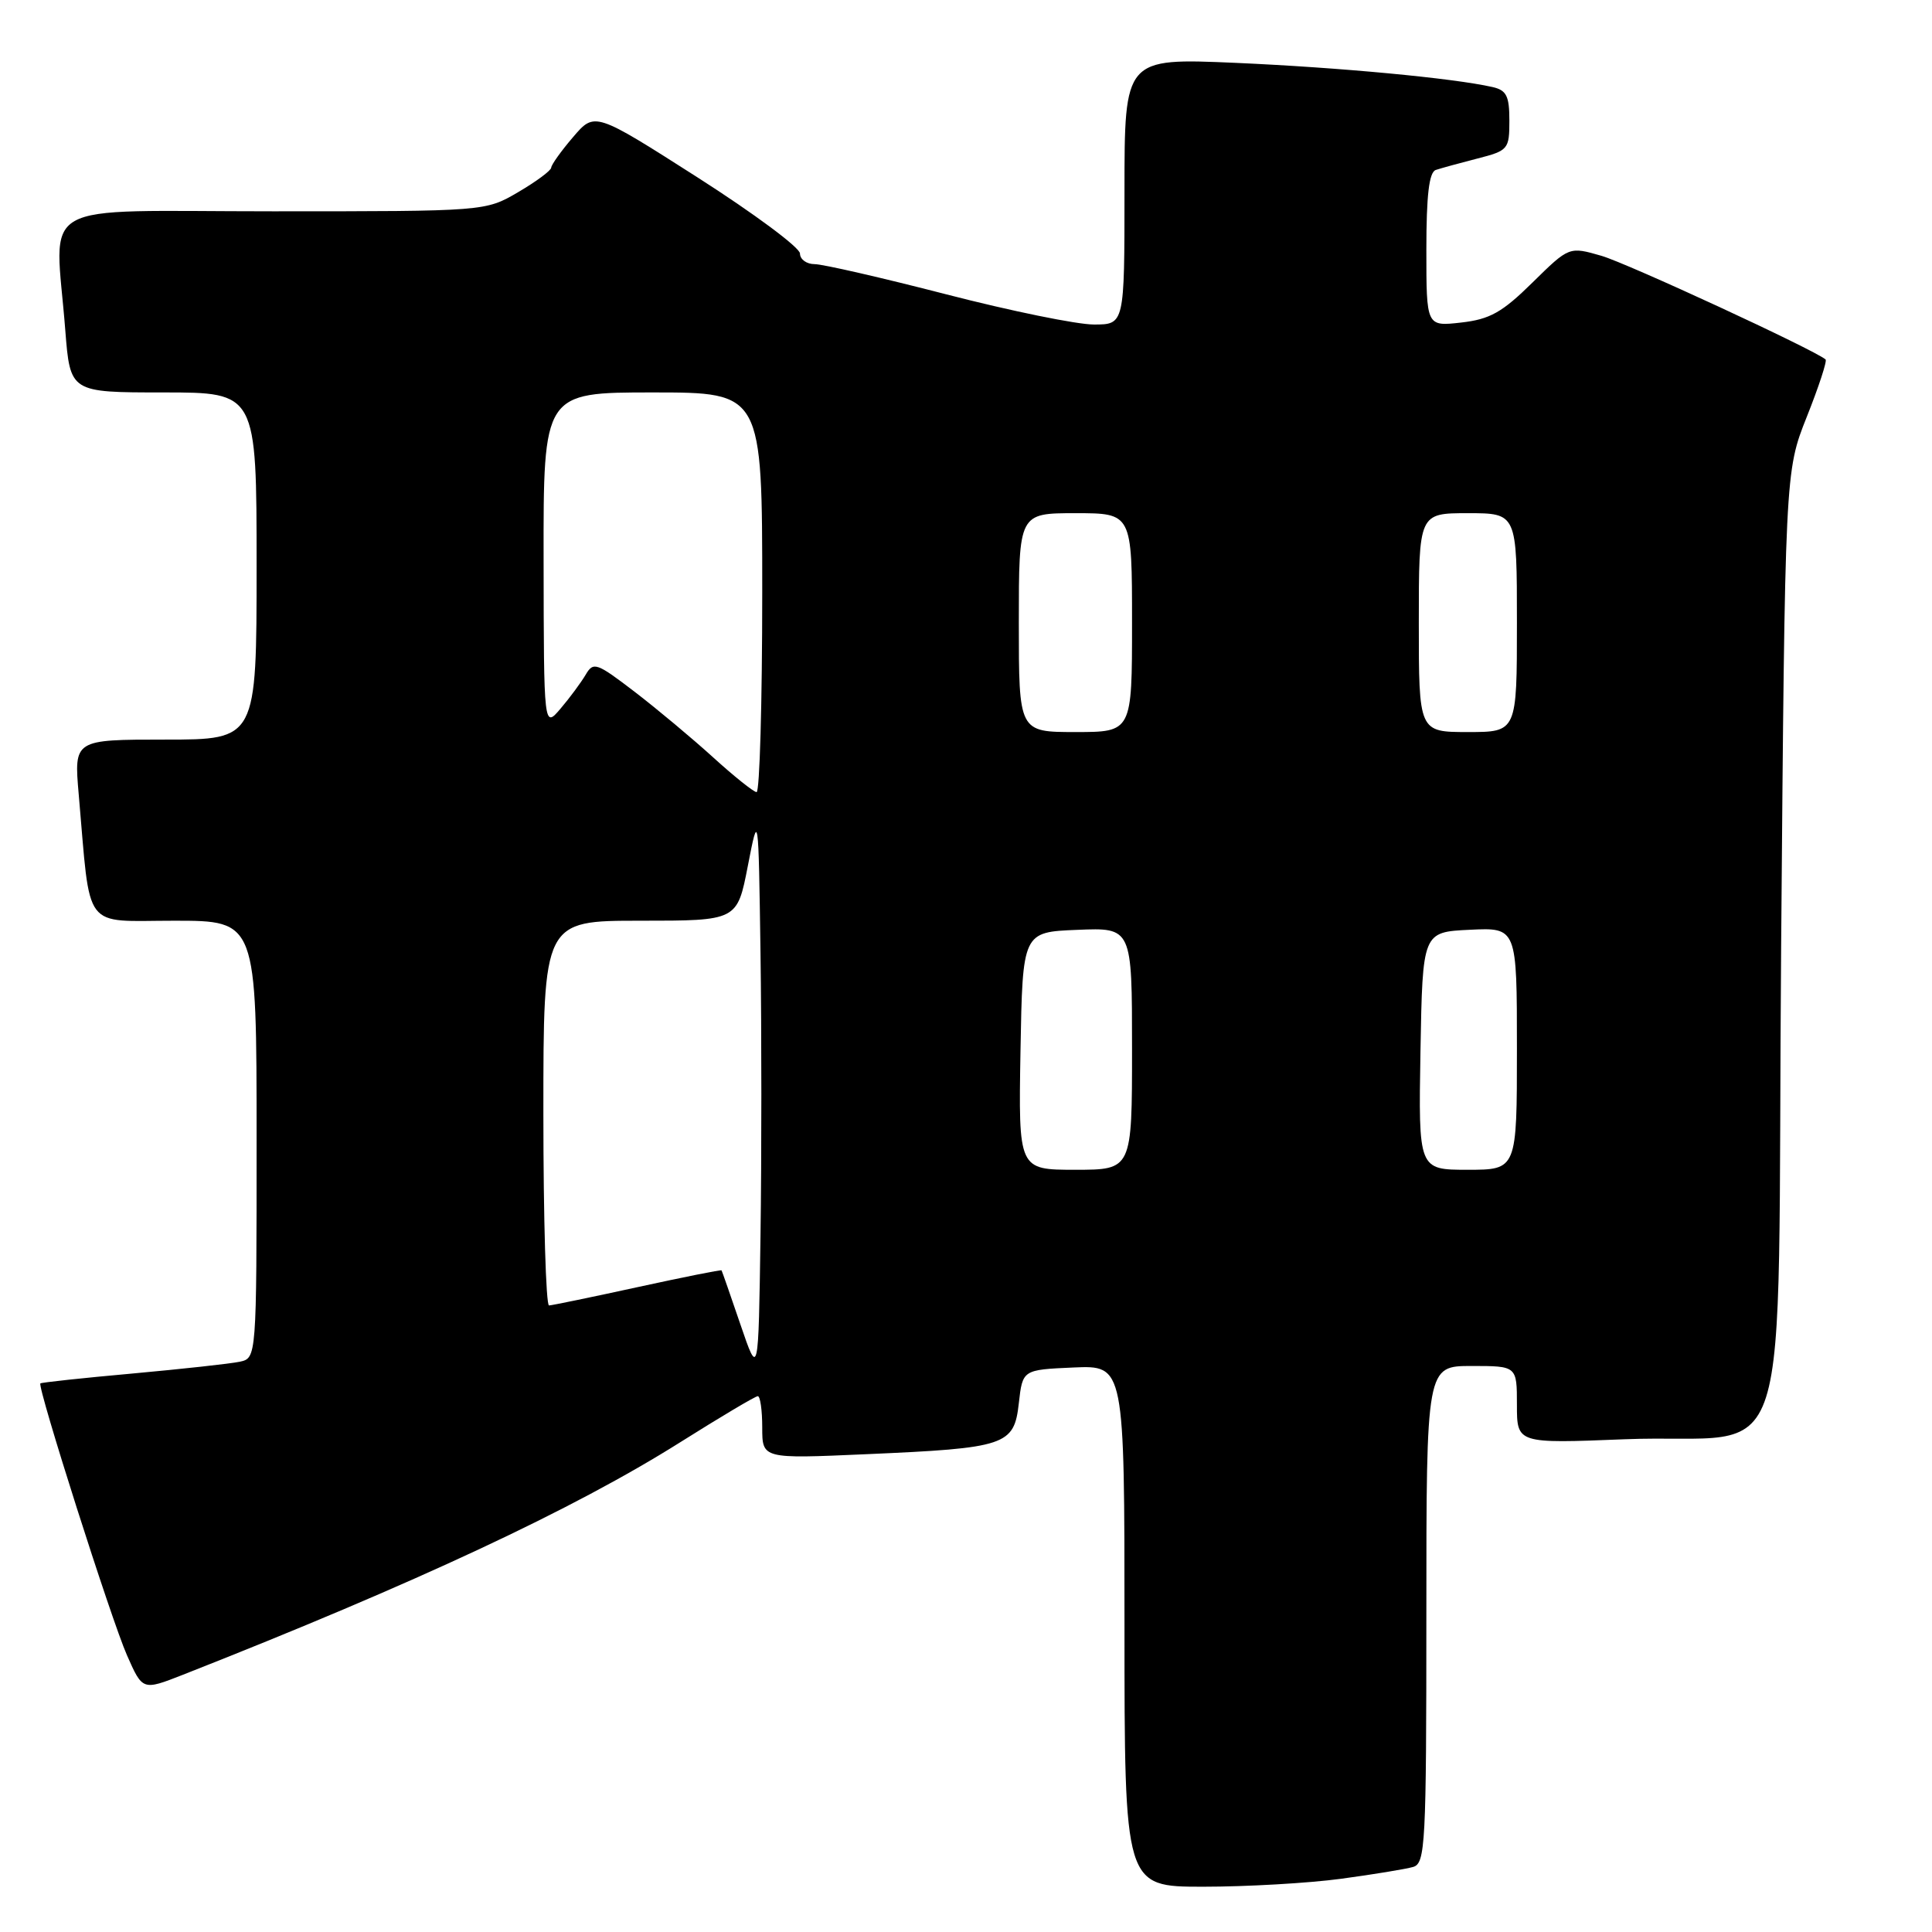 <?xml version="1.0" encoding="UTF-8" standalone="no"?>
<!DOCTYPE svg PUBLIC "-//W3C//DTD SVG 1.1//EN" "http://www.w3.org/Graphics/SVG/1.1/DTD/svg11.dtd" >
<svg xmlns="http://www.w3.org/2000/svg" xmlns:xlink="http://www.w3.org/1999/xlink" version="1.1" viewBox="0 0 256 256">
 <g >
 <path fill="currentColor"
d=" M 177.68 248.95 C 181.98 248.37 186.29 247.66 187.25 247.38 C 188.87 246.90 189.00 244.43 189.00 213.93 C 189.00 181.00 189.00 181.00 195.00 181.00 C 201.00 181.00 201.00 181.00 201.00 186.14 C 201.00 191.28 201.00 191.28 215.25 190.71 C 238.19 189.79 235.42 198.52 236.01 125.43 C 236.52 62.50 236.52 62.50 239.41 55.23 C 241.00 51.24 242.12 47.82 241.90 47.63 C 240.35 46.32 215.65 34.90 212.21 33.90 C 207.92 32.66 207.92 32.66 203.06 37.44 C 199.04 41.40 197.42 42.31 193.60 42.74 C 189.00 43.26 189.00 43.26 189.00 33.10 C 189.00 25.86 189.36 22.82 190.25 22.52 C 190.94 22.29 193.41 21.61 195.75 21.01 C 199.85 19.96 200.00 19.78 200.00 15.98 C 200.00 12.71 199.62 11.95 197.75 11.53 C 192.53 10.35 177.51 8.94 163.75 8.33 C 149.00 7.69 149.00 7.69 149.00 25.34 C 149.00 43.00 149.00 43.00 144.94 43.00 C 142.70 43.00 133.90 41.20 125.38 39.00 C 116.86 36.80 109.01 35.00 107.94 35.00 C 106.87 35.00 106.00 34.36 106.00 33.59 C 106.00 32.81 99.88 28.27 92.40 23.49 C 78.80 14.81 78.80 14.81 75.94 18.16 C 74.37 19.99 73.06 21.82 73.04 22.21 C 73.02 22.60 71.05 24.06 68.66 25.46 C 64.32 28.00 64.32 28.00 36.16 28.00 C 4.13 28.00 7.29 26.19 8.65 43.75 C 9.30 52.00 9.30 52.00 21.65 52.00 C 34.00 52.00 34.00 52.00 34.00 75.00 C 34.00 98.00 34.00 98.00 21.90 98.00 C 9.80 98.00 9.80 98.00 10.43 105.25 C 12.04 123.63 10.81 122.00 23.09 122.00 C 34.00 122.00 34.00 122.00 34.00 150.98 C 34.00 179.96 34.00 179.96 31.75 180.44 C 30.51 180.70 24.12 181.40 17.54 182.00 C 10.97 182.59 5.48 183.18 5.35 183.31 C 4.92 183.75 14.76 214.67 16.83 219.34 C 18.89 224.01 18.89 224.01 24.20 221.93 C 55.04 209.80 76.07 199.97 90.16 191.09 C 95.48 187.74 100.09 185.00 100.41 185.00 C 100.74 185.00 101.00 186.87 101.00 189.15 C 101.00 193.30 101.00 193.30 114.75 192.69 C 133.33 191.88 134.37 191.53 135.00 185.93 C 135.50 181.50 135.50 181.50 142.25 181.20 C 149.00 180.91 149.00 180.91 149.00 215.45 C 149.00 250.00 149.00 250.00 159.43 250.00 C 165.16 250.00 173.38 249.53 177.68 248.95 Z  M 98.11 175.50 C 96.80 171.65 95.67 168.42 95.61 168.33 C 95.54 168.23 90.54 169.23 84.49 170.55 C 78.45 171.87 73.16 172.96 72.75 172.98 C 72.34 172.99 72.00 161.53 72.00 147.50 C 72.00 122.00 72.00 122.00 84.84 122.00 C 97.68 122.00 97.68 122.00 99.09 114.75 C 100.50 107.50 100.50 107.50 100.77 126.25 C 100.92 136.56 100.92 153.44 100.77 163.75 C 100.50 182.50 100.50 182.50 98.11 175.50 Z  M 135.22 139.25 C 135.50 123.50 135.50 123.50 142.75 123.21 C 150.00 122.91 150.00 122.91 150.00 138.96 C 150.00 155.00 150.00 155.00 142.47 155.00 C 134.95 155.00 134.95 155.00 135.22 139.25 Z  M 188.22 139.25 C 188.50 123.50 188.50 123.50 194.75 123.20 C 201.00 122.90 201.00 122.90 201.00 138.95 C 201.00 155.00 201.00 155.00 194.47 155.00 C 187.95 155.00 187.95 155.00 188.22 139.25 Z  M 94.50 100.36 C 91.75 97.86 87.07 93.95 84.10 91.67 C 79.04 87.80 78.63 87.65 77.60 89.41 C 76.99 90.44 75.50 92.46 74.28 93.89 C 72.06 96.50 72.06 96.50 72.03 74.25 C 72.00 52.00 72.00 52.00 86.50 52.00 C 101.00 52.00 101.00 52.00 101.00 78.50 C 101.00 93.08 100.66 104.98 100.25 104.96 C 99.84 104.93 97.25 102.86 94.50 100.36 Z  M 135.00 82.50 C 135.00 68.00 135.00 68.00 142.50 68.00 C 150.00 68.00 150.00 68.00 150.00 82.50 C 150.00 97.00 150.00 97.00 142.50 97.00 C 135.00 97.00 135.00 97.00 135.00 82.50 Z  M 188.00 82.50 C 188.00 68.00 188.00 68.00 194.50 68.00 C 201.00 68.00 201.00 68.00 201.00 82.50 C 201.00 97.00 201.00 97.00 194.50 97.00 C 188.00 97.00 188.00 97.00 188.00 82.50 Z "/>
</g>
</svg>